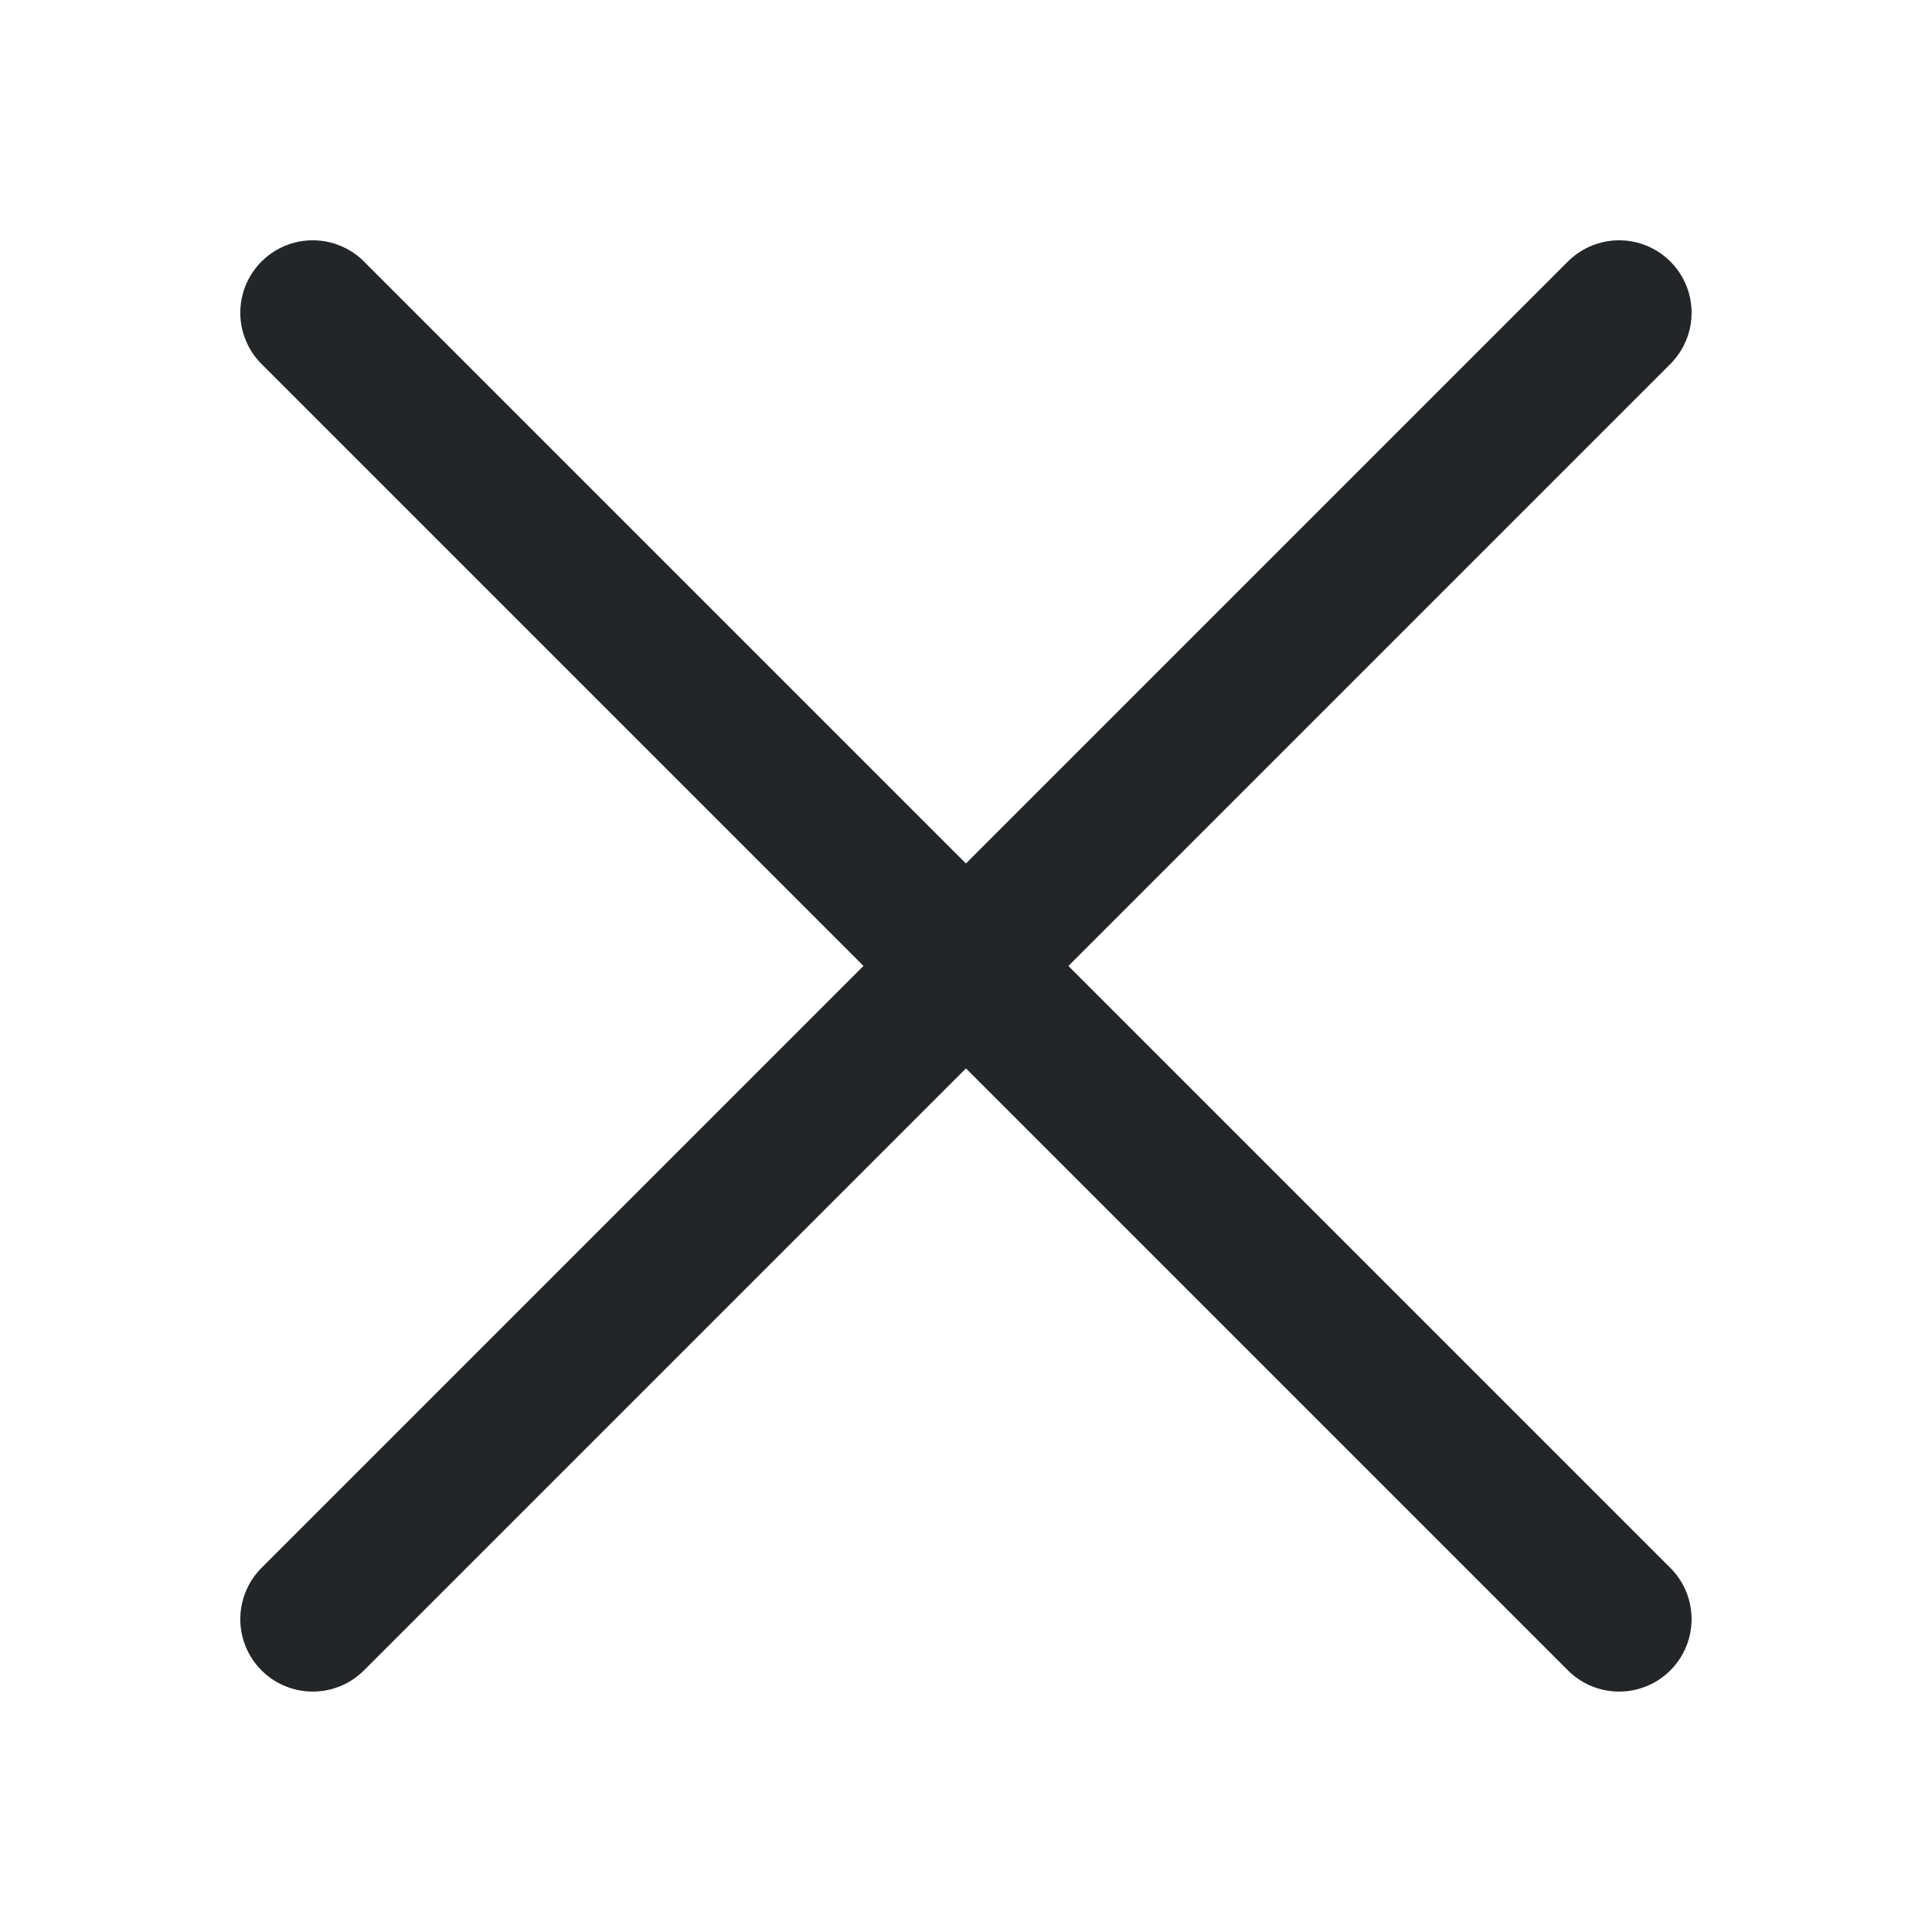 <svg version="1.1" viewBox="0 0 16 16" xmlns="http://www.w3.org/2000/svg">
    <style id="current-color-scheme" type="text/css">
        .ColorScheme-Text {
            color:#232629;
        }
        </style>
    <path d="m2.59 2.59 10.819 10.819m-10.819 0 10.819-10.819" class="ColorScheme-Text" fill="currentColor" stroke="currentColor" stroke-linecap="round" stroke-width="1.2"/>
</svg>
